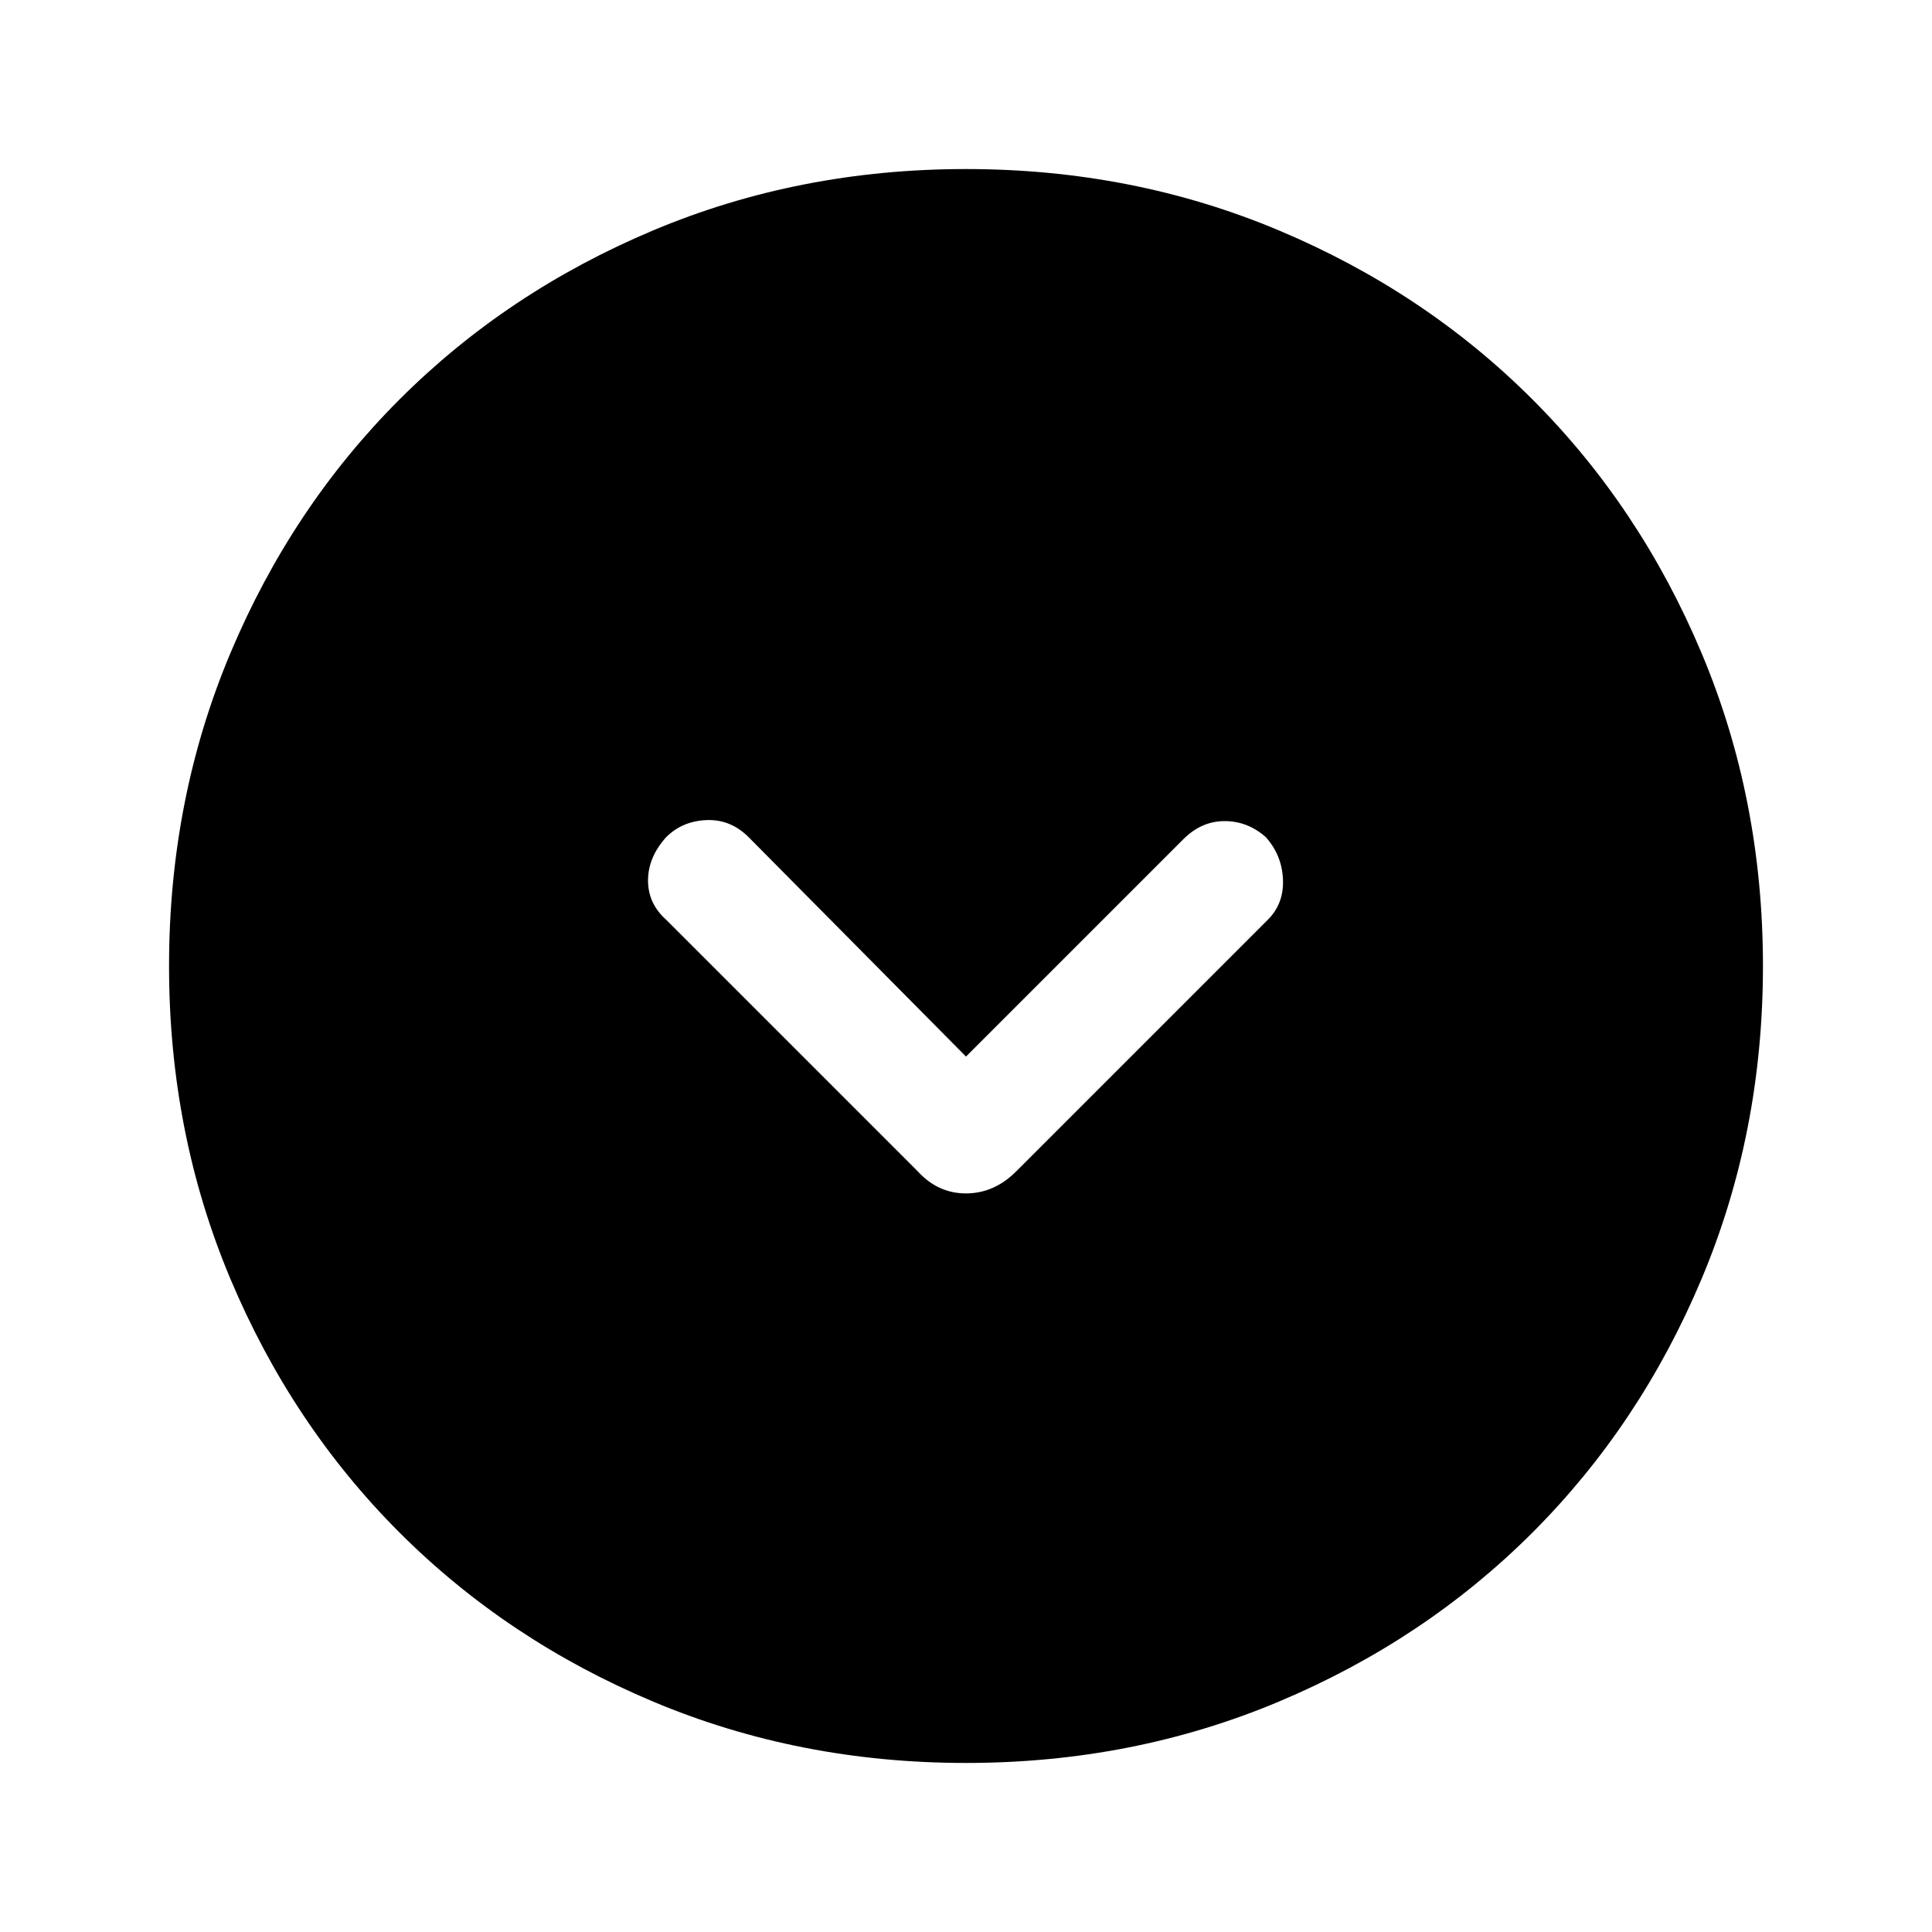 <svg xmlns="http://www.w3.org/2000/svg" height="48" width="48"><path d="M22.8 29.1Q23.3 29.65 24 29.65Q24.7 29.65 25.25 29.1L31.5 22.85Q31.9 22.45 31.875 21.85Q31.85 21.25 31.45 20.8Q31 20.4 30.425 20.4Q29.85 20.4 29.4 20.85L24 26.25L18.6 20.8Q18.15 20.35 17.55 20.375Q16.95 20.4 16.55 20.8Q16.1 21.3 16.1 21.875Q16.1 22.45 16.55 22.85ZM24 43.8Q19.85 43.8 16.225 42.275Q12.6 40.75 9.925 38.075Q7.25 35.4 5.725 31.775Q4.2 28.15 4.2 24Q4.2 19.85 5.725 16.225Q7.25 12.6 9.925 9.925Q12.6 7.25 16.225 5.725Q19.85 4.2 24 4.2Q28.15 4.2 31.775 5.725Q35.4 7.25 38.075 9.925Q40.75 12.6 42.275 16.225Q43.8 19.85 43.8 24Q43.8 28.15 42.275 31.775Q40.75 35.4 38.075 38.075Q35.4 40.75 31.775 42.275Q28.15 43.8 24 43.8Z"/></svg>